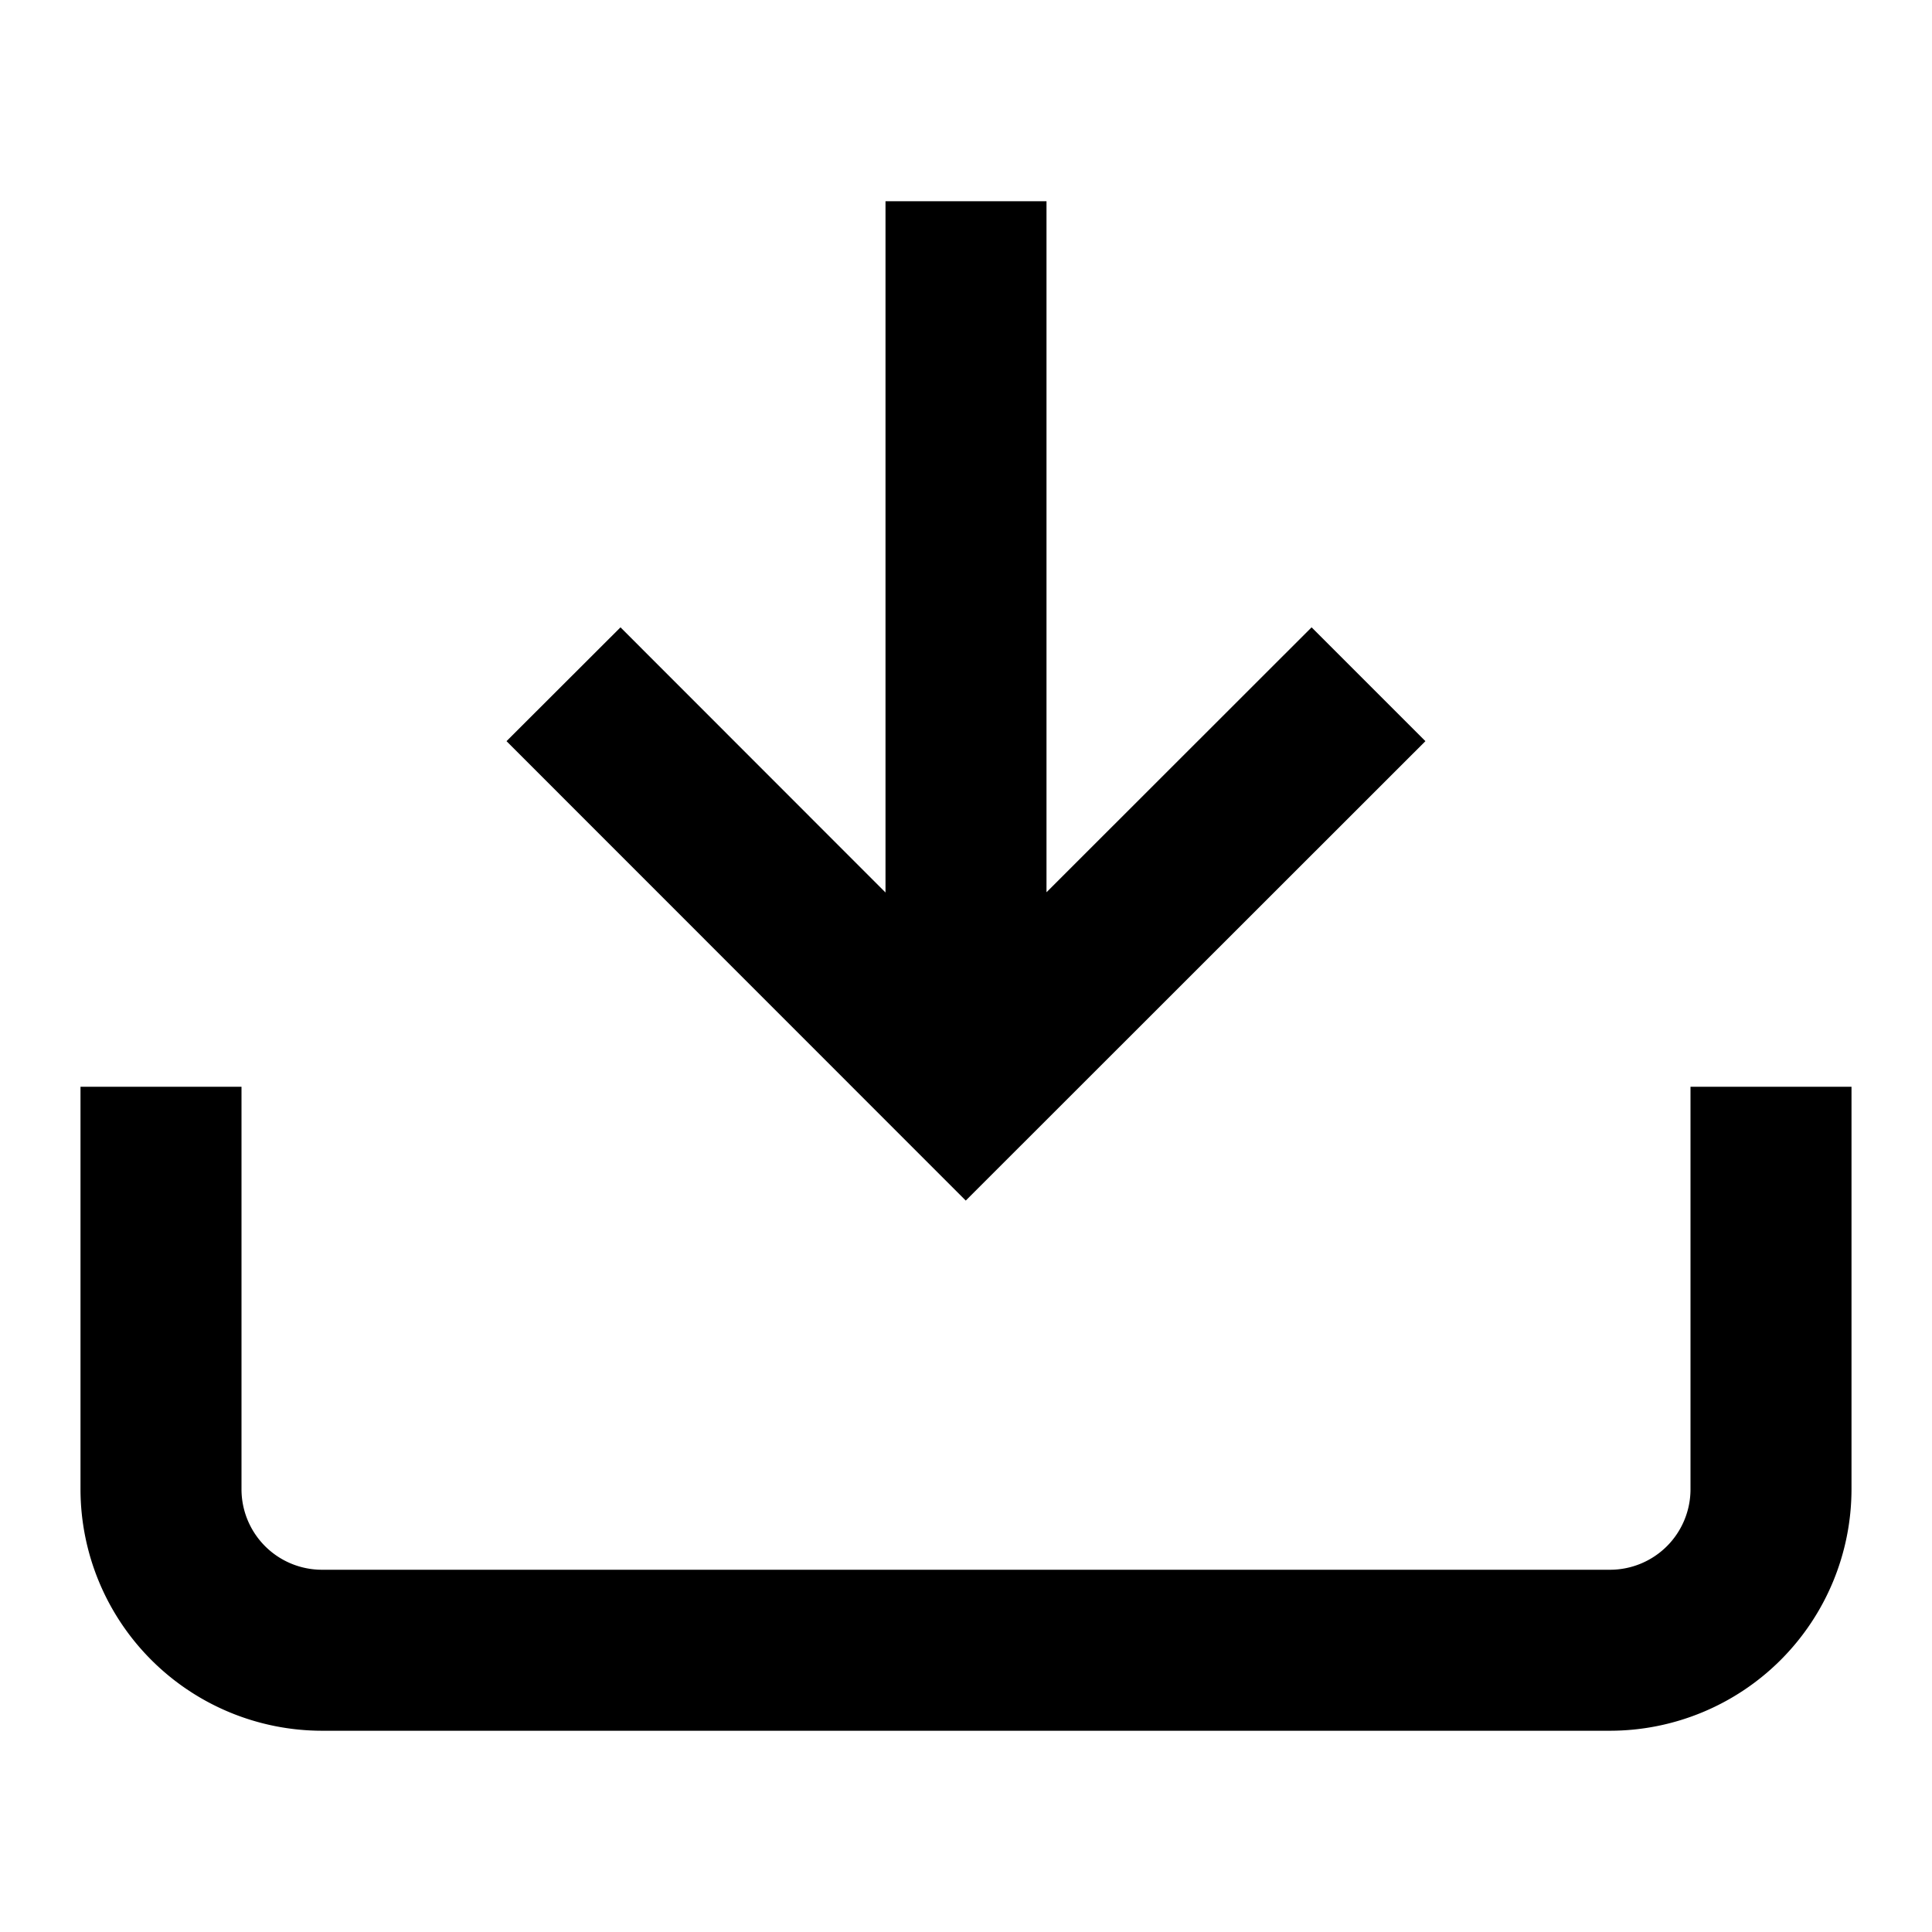 <svg xmlns="http://www.w3.org/2000/svg" viewBox="0 0 24 24">
  <g>
    <rect stroke="none" opacity="0"/>
    <g>
      <path d="M21,15.973H21V18.5a1,1,0,0,1-1,1H4a1,1,0,0,1-1-1v-5H1v-.004L1,13.5v5a3.003,3.003,0,0,0,3,3H20a3.003,3.003,0,0,0,3-3v-5H21Z" stroke="none"/>
      <polygon points="17.707 9.207 16.293 7.793 13 11.084 13 2.5 11 2.5 11 11.087 7.708 7.793 6.292 9.207 11.997 14.914 17.707 9.207" stroke="none"/>
    </g>
  </g>
</svg>
